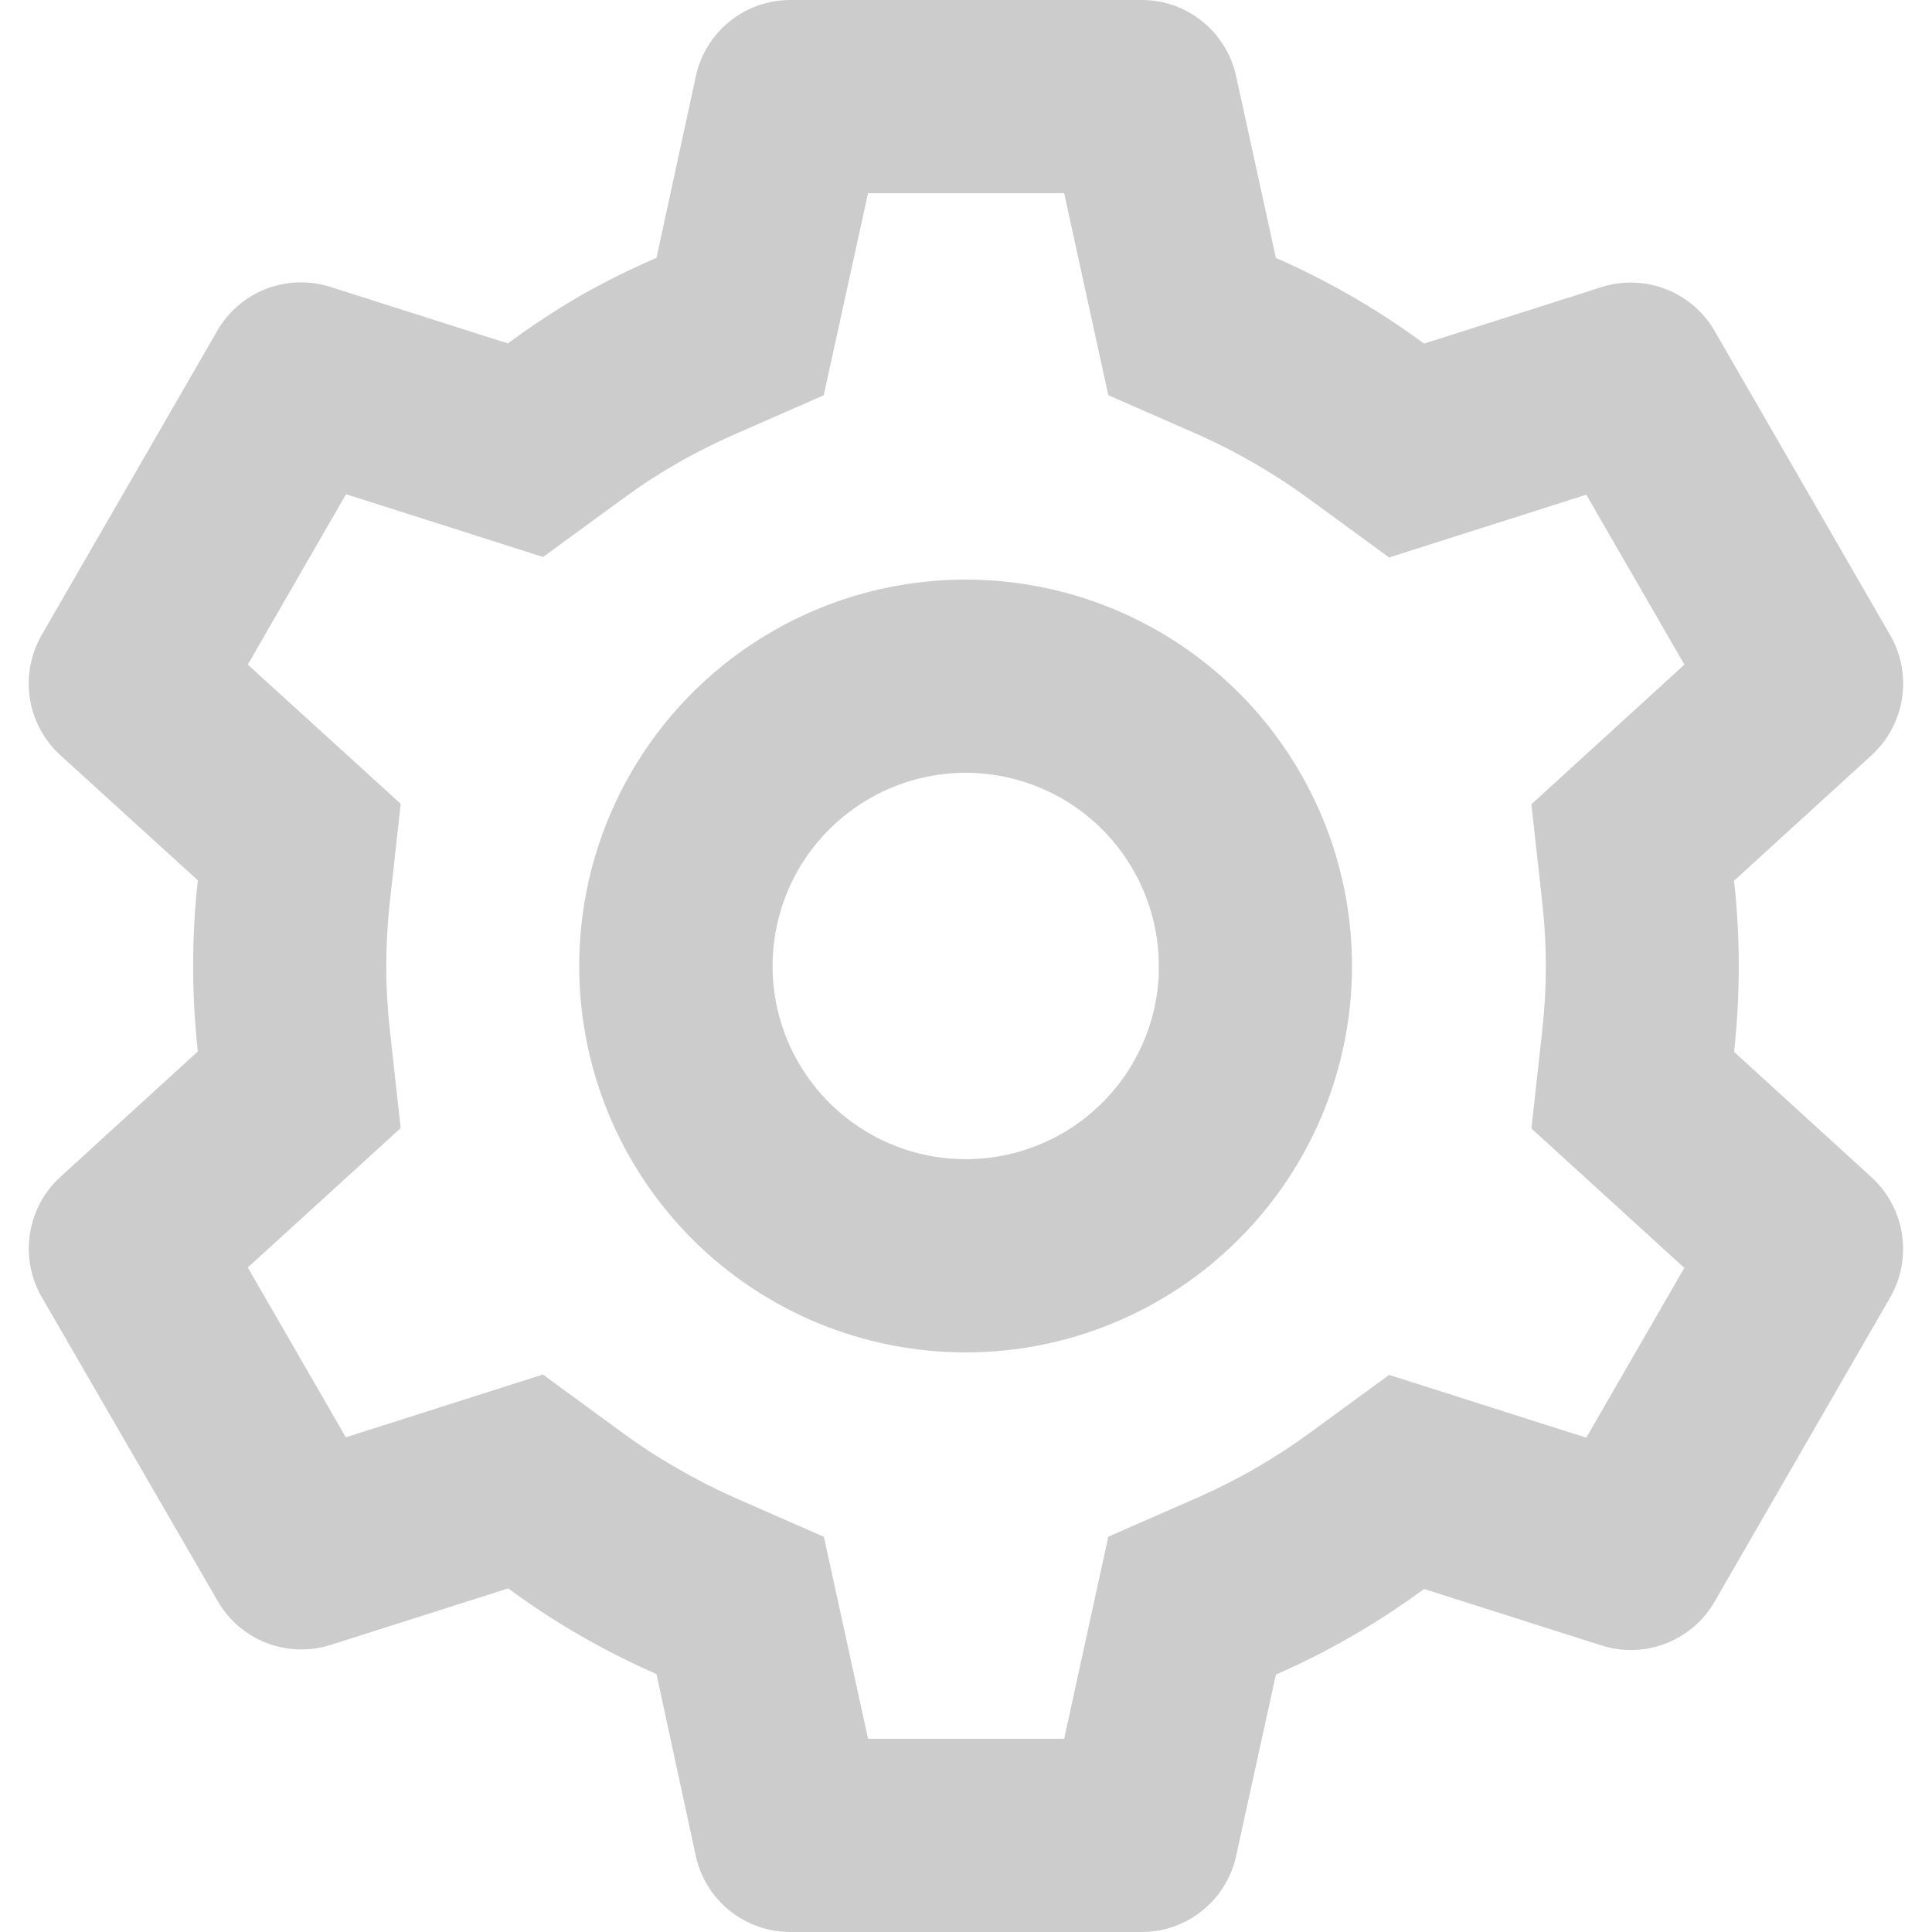 <svg xmlns="http://www.w3.org/2000/svg" width="20" height="20" viewBox="0 0 20 20" fill="none">
    <path d="M11.82 20H8.18C7.952 20 7.731 19.922 7.553 19.779C7.375 19.636 7.252 19.437 7.203 19.214L6.796 17.33C6.253 17.092 5.738 16.795 5.261 16.443L3.424 17.028C3.206 17.097 2.972 17.09 2.759 17.008C2.546 16.925 2.368 16.773 2.254 16.575L0.43 13.424C0.317 13.226 0.275 12.996 0.31 12.771C0.345 12.546 0.455 12.339 0.623 12.185L2.048 10.885C1.983 10.296 1.983 9.702 2.048 9.113L0.623 7.816C0.455 7.662 0.344 7.455 0.309 7.23C0.274 7.004 0.317 6.774 0.43 6.576L2.25 3.423C2.364 3.225 2.542 3.073 2.755 2.99C2.968 2.908 3.202 2.901 3.42 2.97L5.257 3.555C5.501 3.375 5.755 3.207 6.018 3.055C6.27 2.913 6.53 2.784 6.796 2.669L7.204 0.787C7.252 0.564 7.376 0.365 7.553 0.222C7.731 0.078 7.952 0 8.18 0H11.82C12.048 0 12.269 0.078 12.447 0.222C12.624 0.365 12.747 0.564 12.796 0.787L13.208 2.67C13.751 2.908 14.265 3.205 14.742 3.557L16.58 2.972C16.797 2.903 17.032 2.91 17.244 2.993C17.457 3.075 17.635 3.228 17.749 3.425L19.569 6.578C19.802 6.985 19.721 7.5 19.376 7.817L17.951 9.117C18.016 9.706 18.016 10.3 17.951 10.889L19.376 12.189C19.721 12.507 19.801 13.021 19.569 13.428L17.749 16.581C17.635 16.779 17.457 16.931 17.244 17.013C17.032 17.096 16.797 17.103 16.58 17.034L14.742 16.449C14.265 16.8 13.751 17.098 13.208 17.335L12.796 19.214C12.747 19.437 12.624 19.636 12.446 19.779C12.269 19.922 12.048 20 11.82 20ZM5.62 14.229L6.44 14.829C6.625 14.965 6.818 15.09 7.017 15.204C7.205 15.313 7.398 15.411 7.596 15.5L8.529 15.909L8.986 18H11.016L11.473 15.908L12.406 15.499C12.813 15.319 13.2 15.096 13.559 14.833L14.38 14.233L16.421 14.883L17.436 13.125L15.853 11.682L15.965 10.67C16.015 10.227 16.015 9.78 15.965 9.338L15.853 8.326L17.437 6.88L16.421 5.121L14.38 5.771L13.559 5.171C13.2 4.907 12.813 4.682 12.406 4.5L11.473 4.091L11.016 2H8.986L8.527 4.092L7.596 4.5C7.188 4.679 6.801 4.902 6.443 5.166L5.622 5.766L3.582 5.116L2.565 6.88L4.148 8.321L4.036 9.334C3.986 9.777 3.986 10.224 4.036 10.666L4.148 11.678L2.565 13.121L3.58 14.879L5.62 14.229ZM9.996 14C8.935 14 7.918 13.579 7.167 12.828C6.417 12.078 5.996 11.061 5.996 10C5.996 8.939 6.417 7.922 7.167 7.172C7.918 6.421 8.935 6 9.996 6C11.057 6 12.074 6.421 12.824 7.172C13.575 7.922 13.996 8.939 13.996 10C13.996 11.061 13.575 12.078 12.824 12.828C12.074 13.579 11.057 14 9.996 14ZM9.996 8C9.604 8 9.221 8.116 8.895 8.332C8.568 8.548 8.312 8.855 8.158 9.215C8.005 9.576 7.96 9.973 8.03 10.358C8.1 10.744 8.282 11.1 8.553 11.383C8.824 11.666 9.172 11.863 9.553 11.95C9.935 12.037 10.334 12.01 10.701 11.872C11.068 11.735 11.386 11.492 11.616 11.176C11.846 10.859 11.978 10.481 11.996 10.09V10.49V10C11.996 9.47 11.785 8.961 11.41 8.586C11.035 8.211 10.526 8 9.996 8Z" fill="#CCCCCC"/>
</svg>